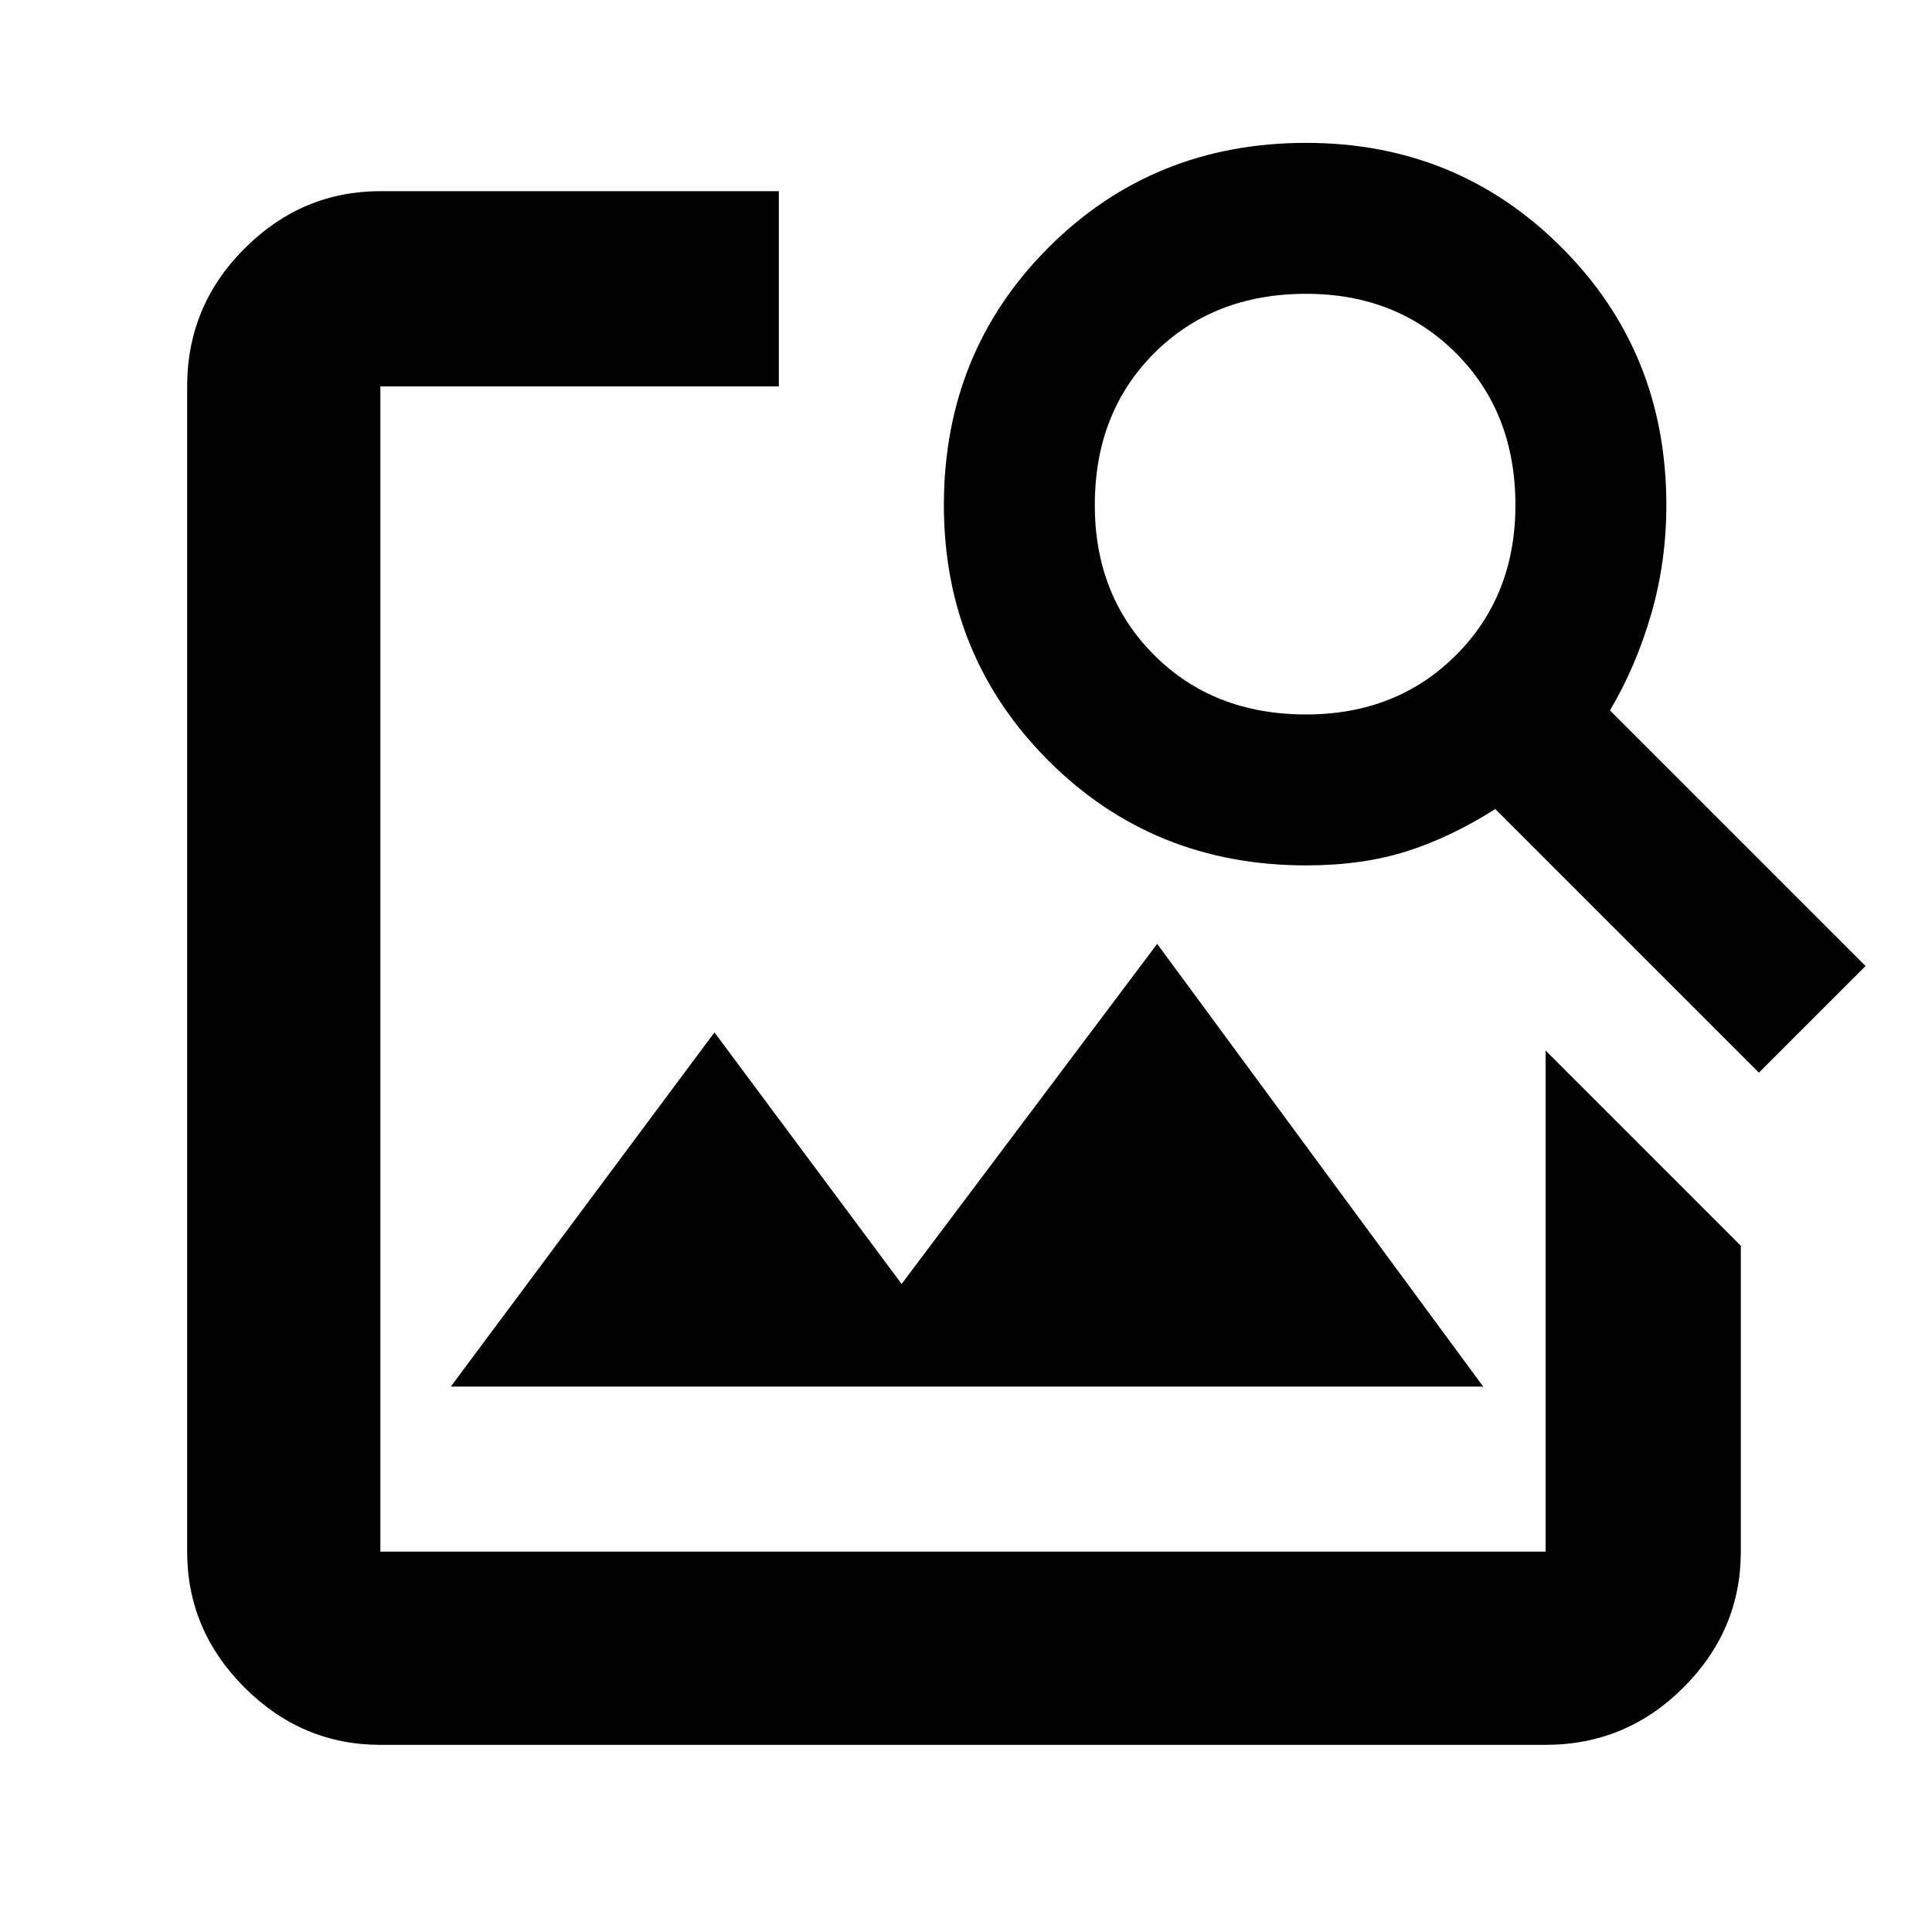 <svg xmlns="http://www.w3.org/2000/svg" height="40" width="40"><path d="m32 21.75 4.042 4.042v6.333q0 1.625-1.188 2.813-1.187 1.187-2.854 1.187H7.875q-1.625 0-2.813-1.187-1.187-1.188-1.187-2.813V8q0-1.667 1.187-2.854Q6.25 3.958 7.875 3.958h8.25V8h-8.25v24.125H32Zm4.417.458-5.459-5.458q-.916.583-1.833.875-.917.292-2.083.292-3.167 0-5.334-2.167-2.166-2.167-2.166-5.292 0-3.166 2.166-5.333 2.167-2.167 5.334-2.167 3.125 0 5.291 2.167Q34.5 7.292 34.5 10.458q0 1.167-.312 2.25-.313 1.084-.855 2L38.625 20Zm-9.375-7.416q1.875 0 3.104-1.229 1.229-1.23 1.229-3.105 0-1.916-1.229-3.145-1.229-1.23-3.104-1.23-1.917 0-3.146 1.23-1.229 1.229-1.229 3.145 0 1.875 1.229 3.105 1.229 1.229 3.146 1.229ZM9.333 28.708l5.459-7.333 3.875 5.208 5.291-7.041 6.75 9.166Z"/></svg>